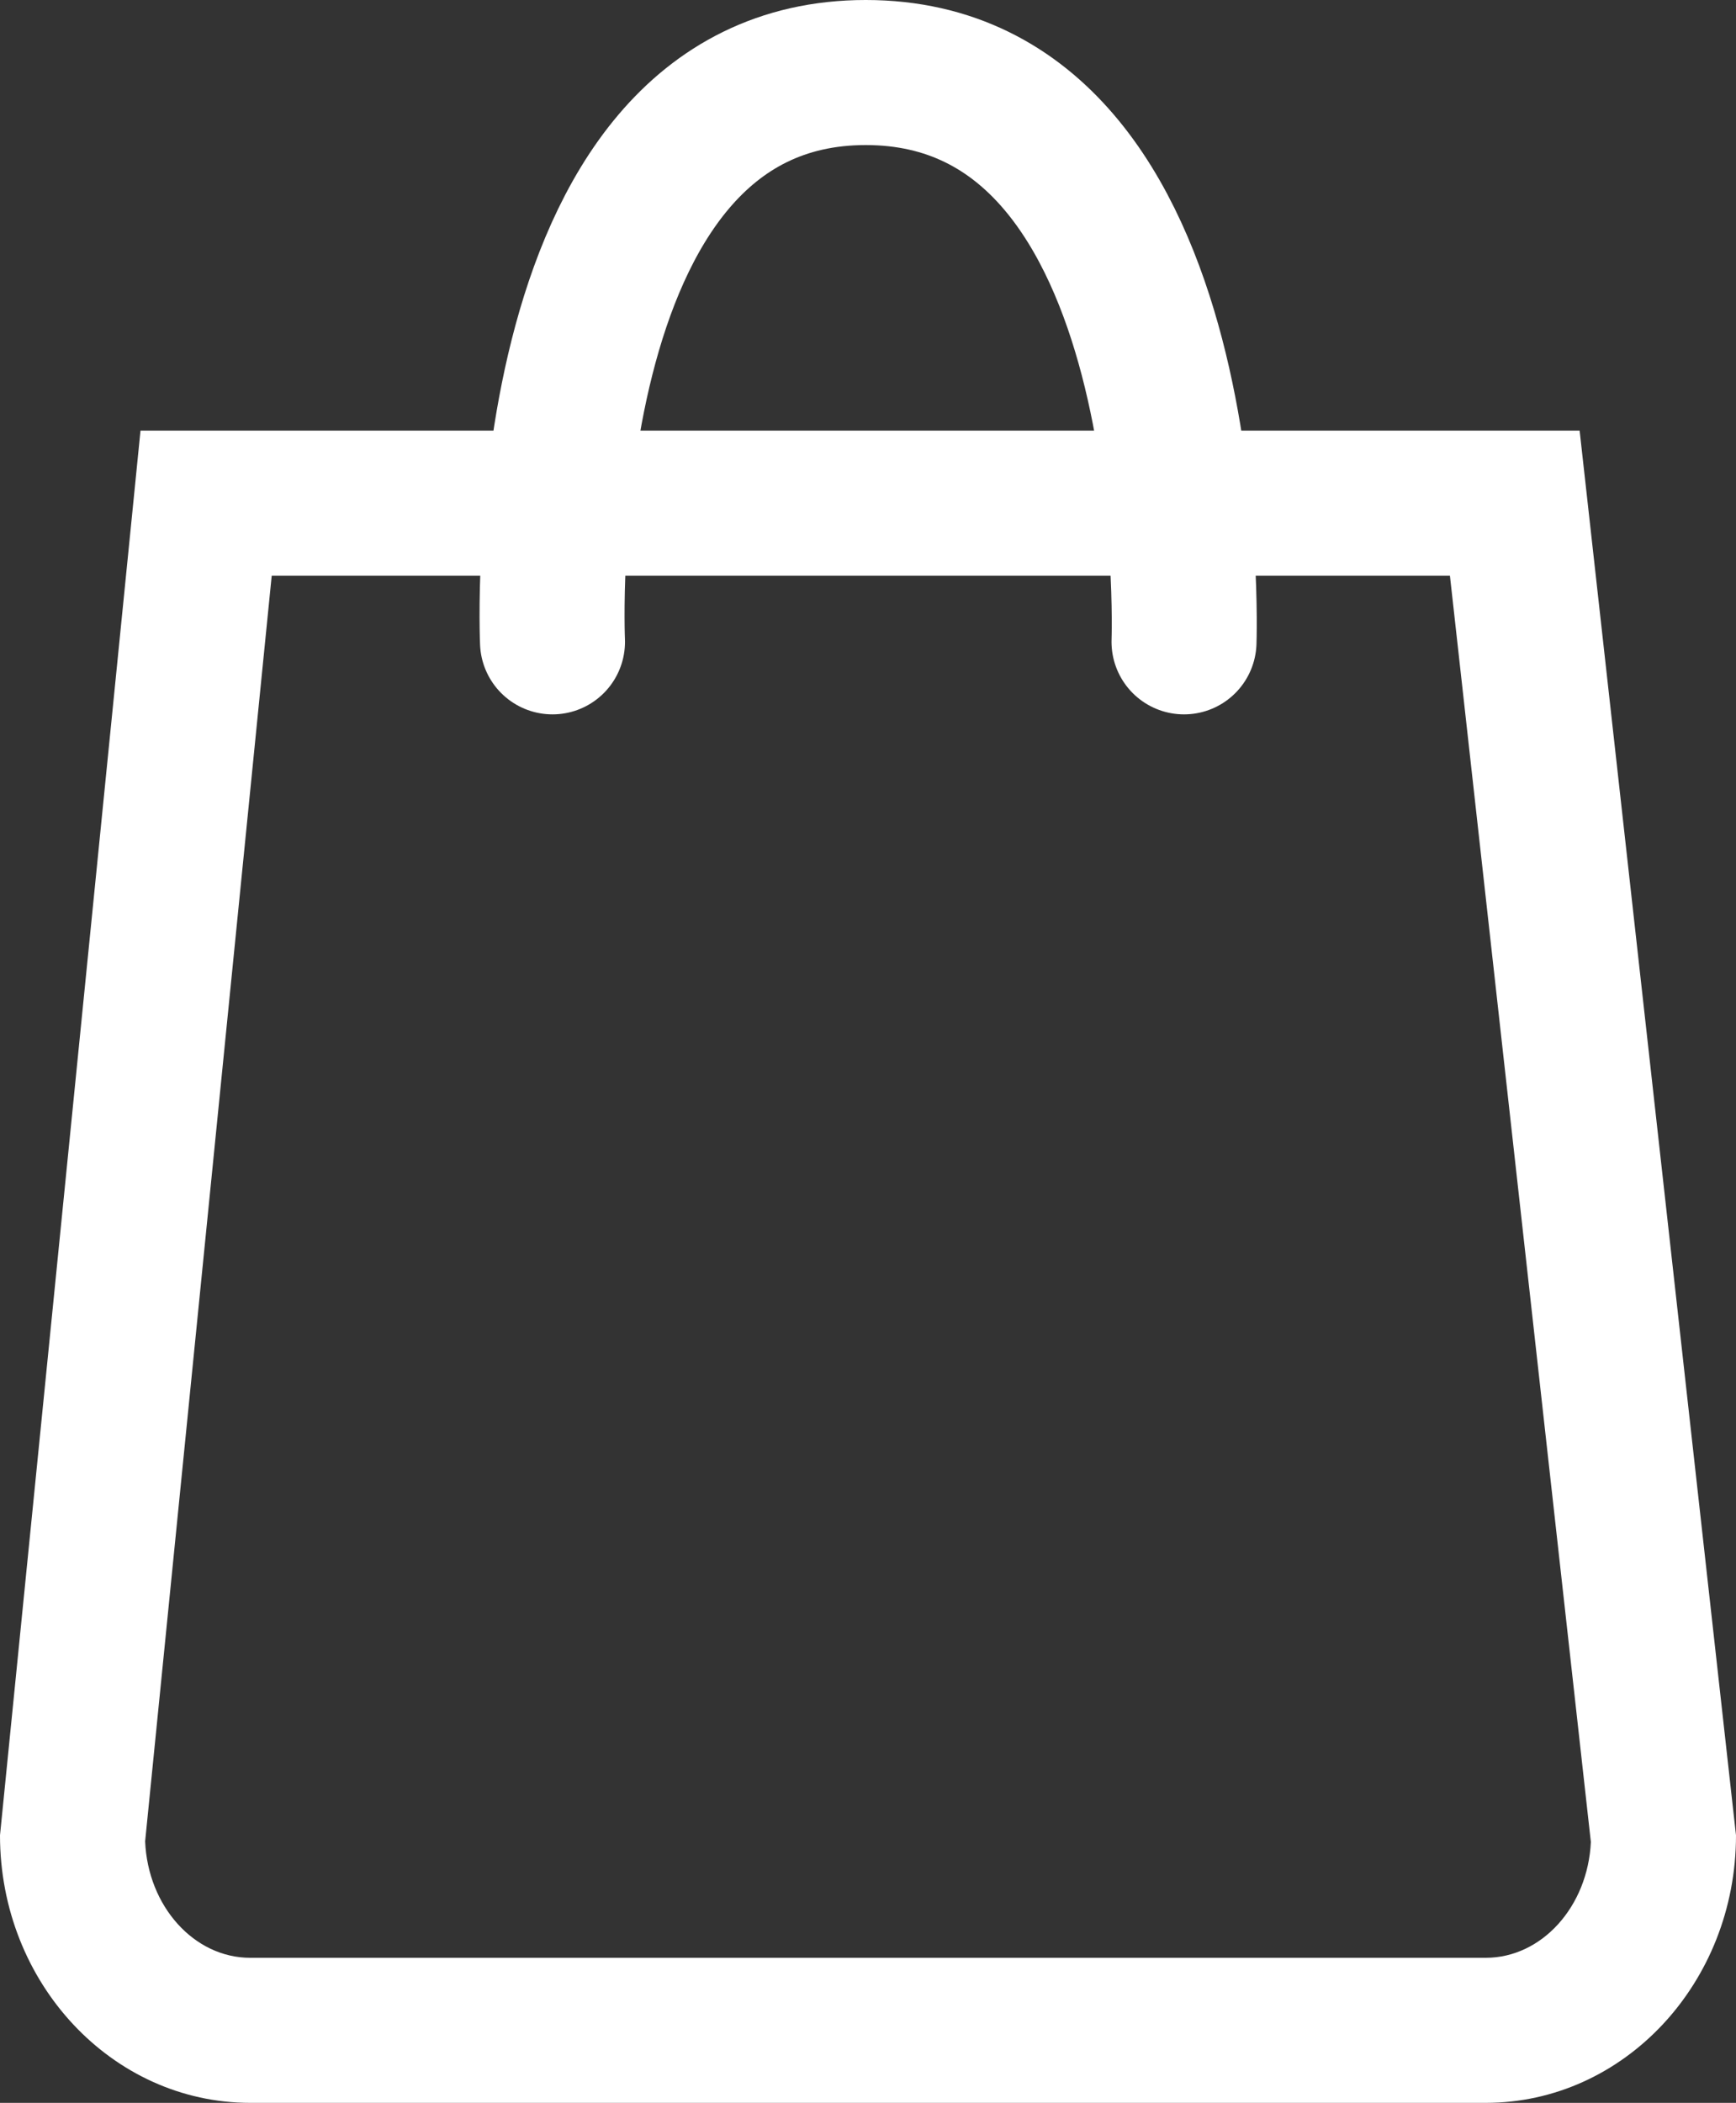 <svg xmlns="http://www.w3.org/2000/svg" width="23.946" height="28.992" viewBox="0 0 23.946 28.992">
  <rect x="0" y="0" width="23.946" height="28.992" fill="#333333" stroke="none"/>
  <g id="Group_108" data-name="Group 108" transform="translate(0 1)">
    <g id="Path_3237" data-name="Path 3237" transform="translate(2.246 4.937)" fill="none">
      <path d="M-.308,0H19.543L21.7,19.366a3.576,3.576,0,0,1-3.452,3.689H1.206a3.576,3.576,0,0,1-3.452-3.689Z" stroke="none"/>
      <path d="M 1.502 2 L -0.244 19.449 C -0.207 20.342 0.429 21.055 1.206 21.055 L 18.248 21.055 C 19.022 21.055 19.657 20.347 19.698 19.458 L 17.754 2 L 1.502 2 M -0.308 3.814697265625e-06 L 19.543 3.814697265625e-06 L 21.7 19.366 C 21.7 21.403 20.154 23.055 18.248 23.055 L 1.206 23.055 C -0.7 23.055 -2.246 21.403 -2.246 19.366 L -0.308 3.814697265625e-06 Z" stroke="none" fill="#fff"/>
    </g>
    <path id="Path_3238" data-name="Path 3238" d="M7712.165,10404.835s-.354-7.849,4.321-7.849,4.39,7.849,4.39,7.849" transform="translate(-7704.544 -10396.986)" fill="none" stroke="#fff" stroke-linecap="round" stroke-width="2"/>
  </g>
</svg>
